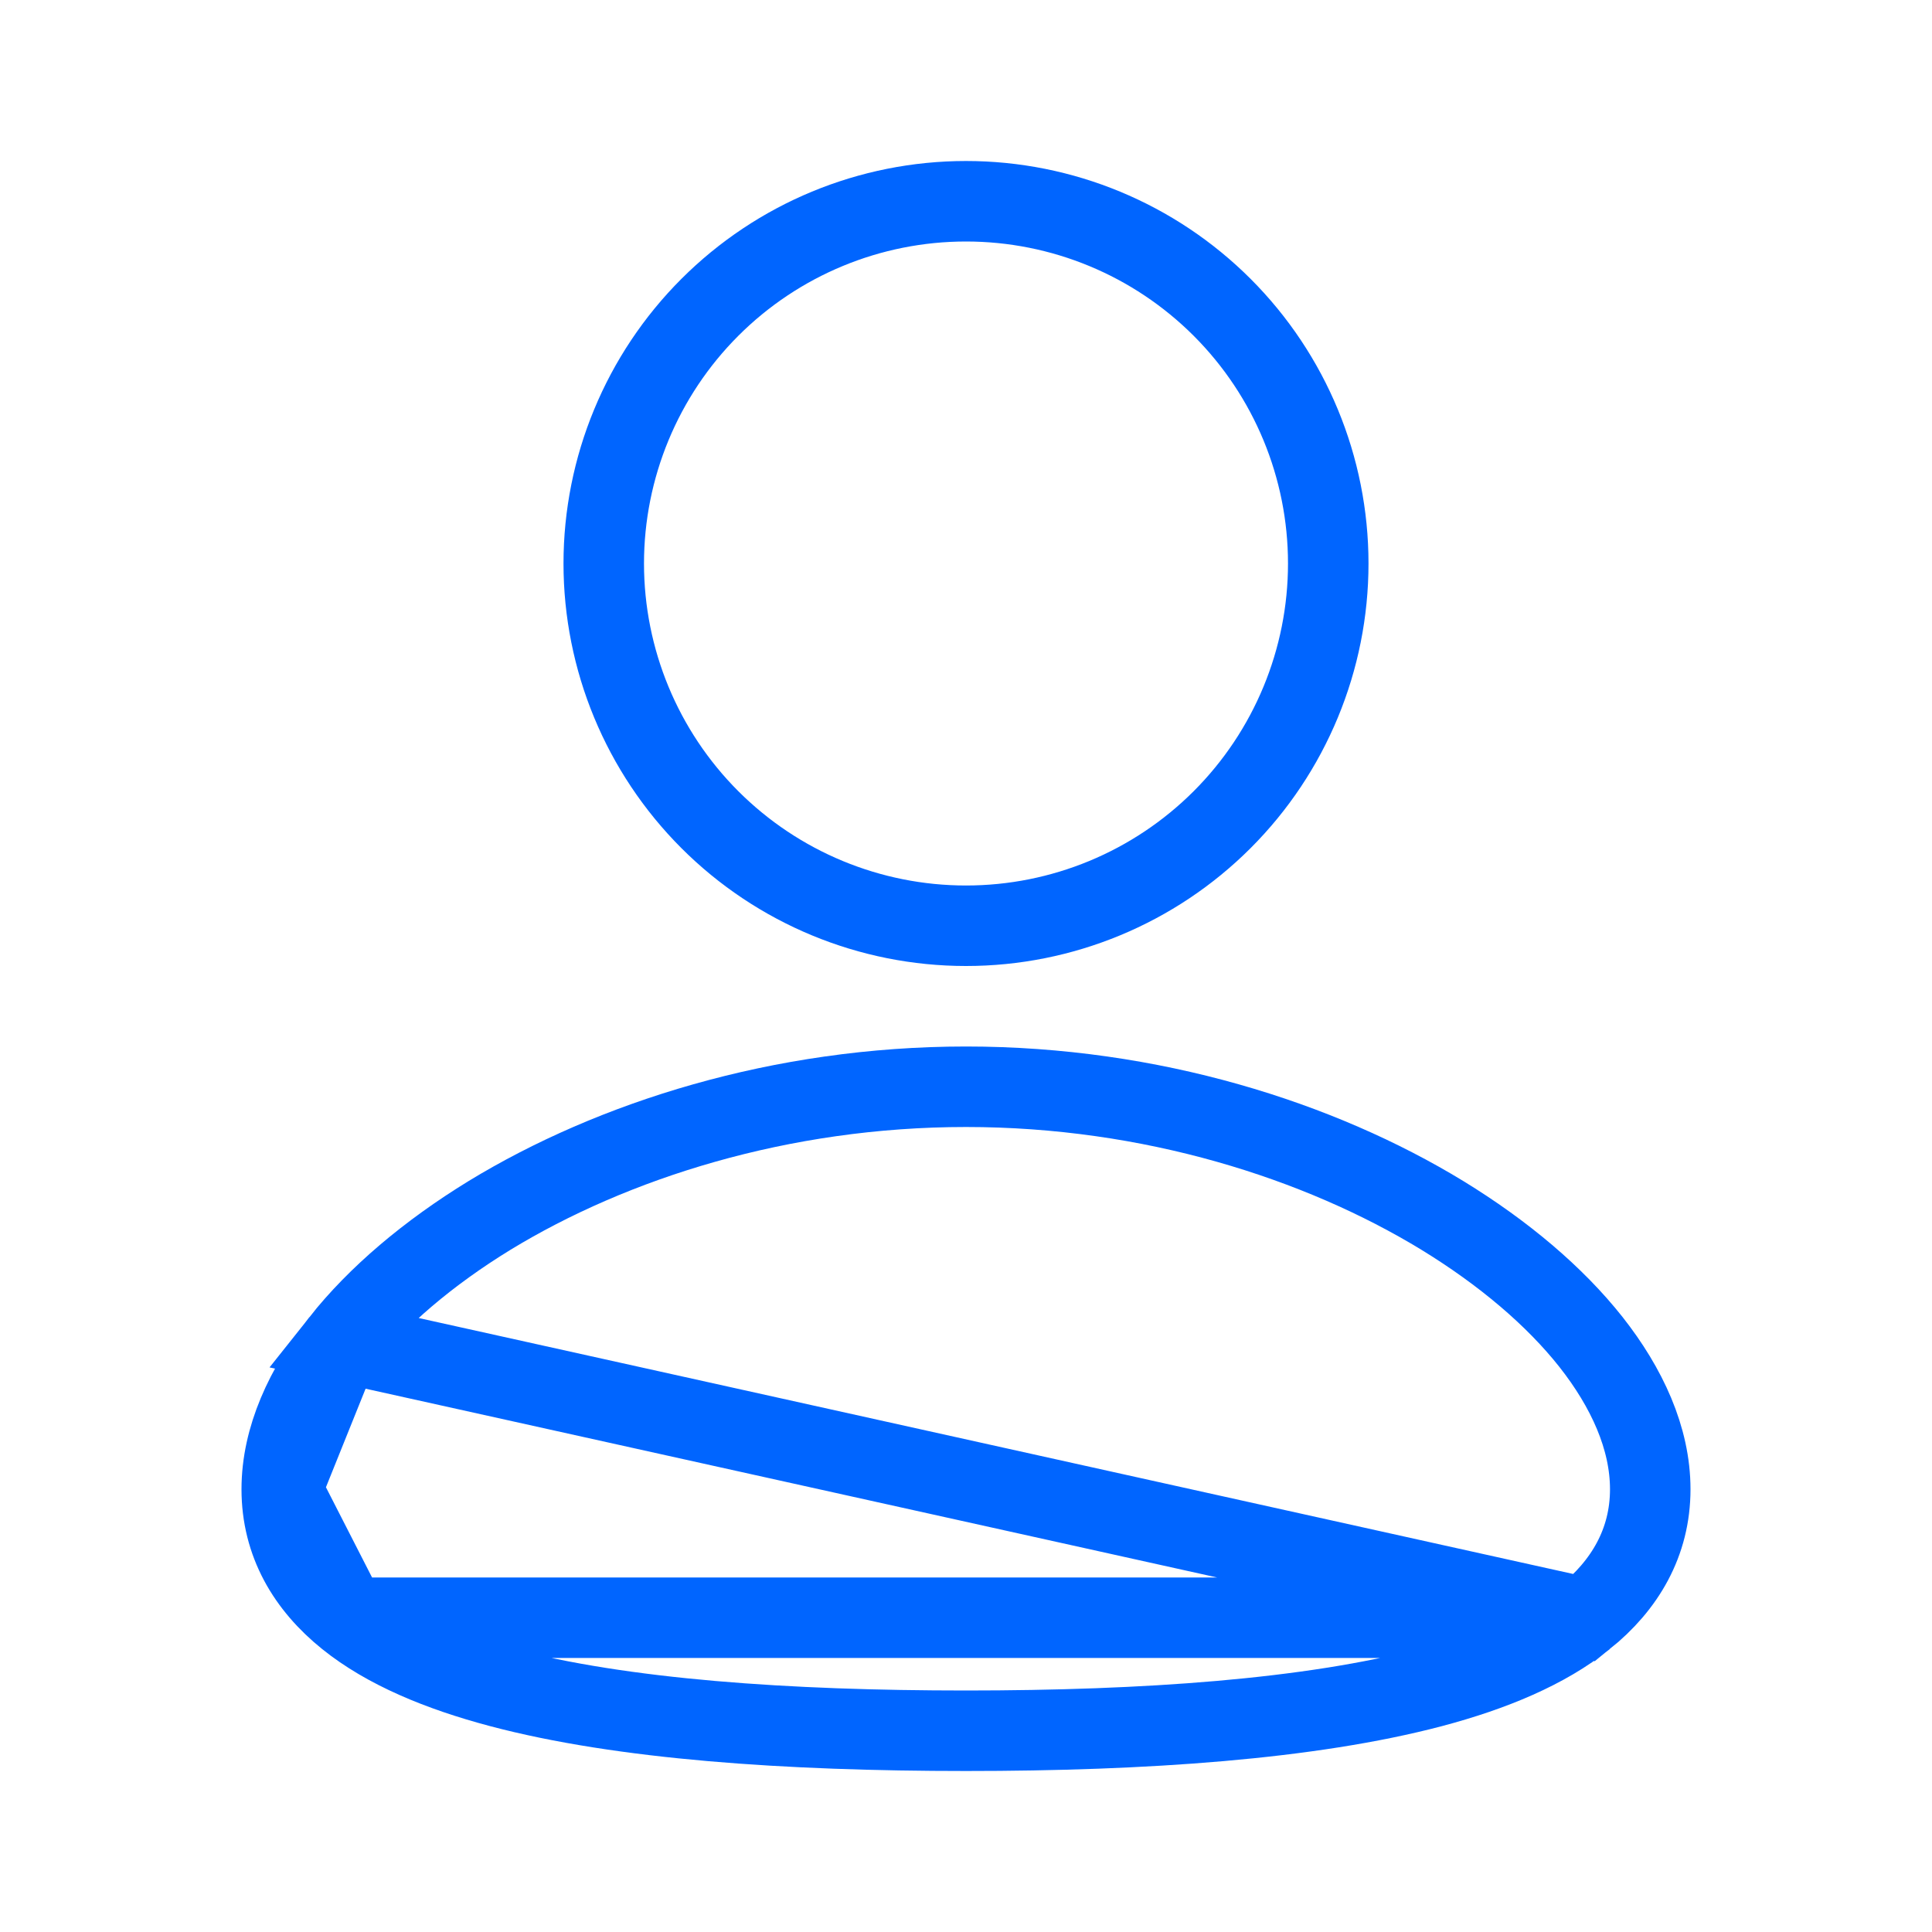 <svg width="24" height="24" viewBox="0 0 24 24" fill="none" xmlns="http://www.w3.org/2000/svg">
<path d="M19.684 20.096L19.684 20.096C20.183 19.695 20.5 19.163 20.5 18.5C20.5 17.865 20.209 17.236 19.764 16.671C19.315 16.103 18.68 15.565 17.917 15.098C16.392 14.168 14.303 13.5 12 13.5C9.698 13.5 7.608 14.168 6.082 15.098C5.32 15.565 4.686 16.103 4.236 16.671L19.684 20.096ZM19.684 20.096C19.202 20.484 18.539 20.759 17.785 20.959C16.272 21.358 14.219 21.5 12 21.5C9.781 21.5 7.728 21.36 6.215 20.959C5.461 20.759 4.798 20.484 4.316 20.096L4.316 20.096M19.684 20.096L4.316 20.096M4.316 20.096C3.816 19.694 3.5 19.163 3.5 18.5M4.316 20.096L3.5 18.5M3.5 18.5C3.5 17.865 3.791 17.236 4.236 16.671L3.5 18.5ZM12 2.5C13.194 2.5 14.338 2.974 15.182 3.818C16.026 4.662 16.5 5.807 16.5 7C16.5 8.193 16.026 9.338 15.182 10.182C14.338 11.026 13.194 11.5 12 11.5C10.806 11.5 9.662 11.026 8.818 10.182C7.974 9.338 7.5 8.193 7.5 7C7.5 5.807 7.974 4.662 8.818 3.818C9.662 2.974 10.806 2.5 12 2.5Z" stroke="#0065FF"/>
</svg>
